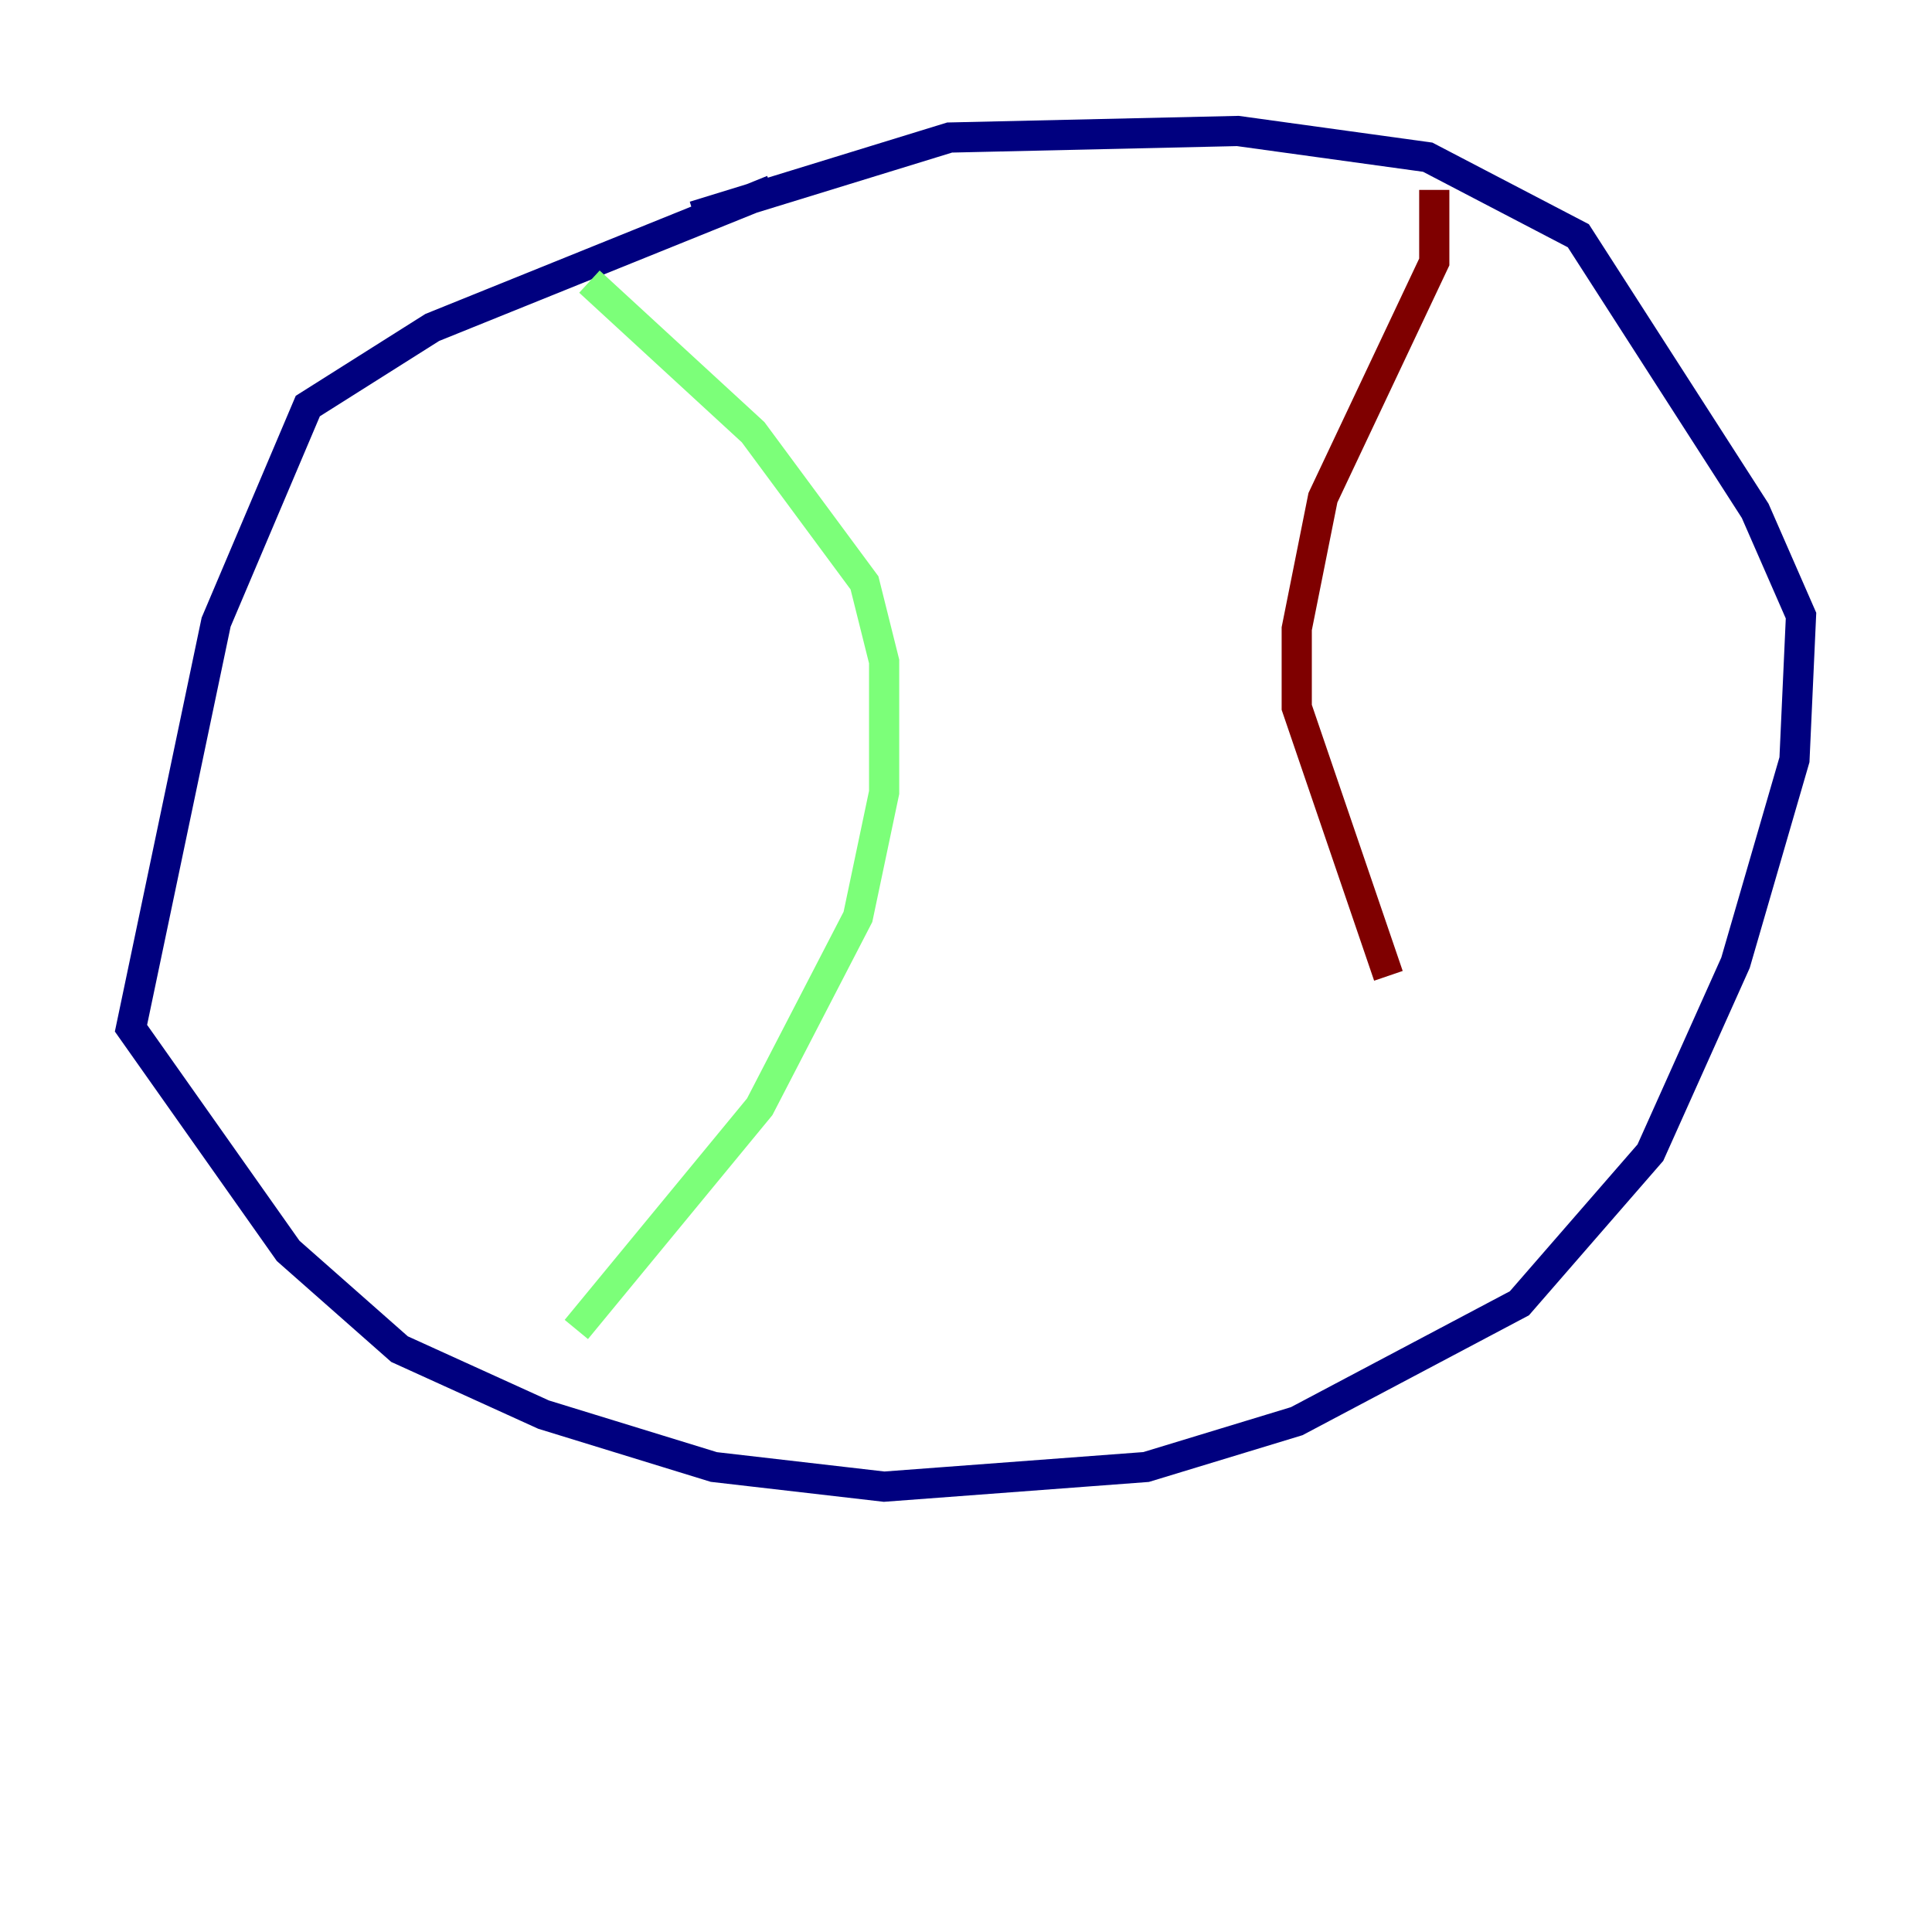 <?xml version="1.0" encoding="utf-8" ?>
<svg baseProfile="tiny" height="128" version="1.2" viewBox="0,0,128,128" width="128" xmlns="http://www.w3.org/2000/svg" xmlns:ev="http://www.w3.org/2001/xml-events" xmlns:xlink="http://www.w3.org/1999/xlink"><defs /><polyline fill="none" points="51.2,12.583 28.637,21.695 20.393,26.902 14.319,41.22 8.678,68.122 19.091,82.875 26.468,89.383 36.014,93.722 47.295,97.193 58.576,98.495 75.932,97.193 85.912,94.156 100.664,86.346 109.342,76.366 114.983,63.783 118.888,50.332 119.322,40.786 116.285,33.844 104.57,15.62 94.59,10.414 82.007,8.678 62.915,9.112 45.993,14.319" stroke="#00007f" stroke-width="2" /><polyline fill="none" points="39.051,18.658 49.898,28.637 57.275,38.617 58.576,43.824 58.576,52.502 56.841,60.746 50.332,73.329 38.183,88.081" stroke="#7cff79" stroke-width="2" /><polyline fill="none" points="95.024,12.583 95.024,17.356 87.647,32.976 85.912,41.654 85.912,46.861 91.986,64.651" stroke="#7f0000" stroke-width="2" /></svg>